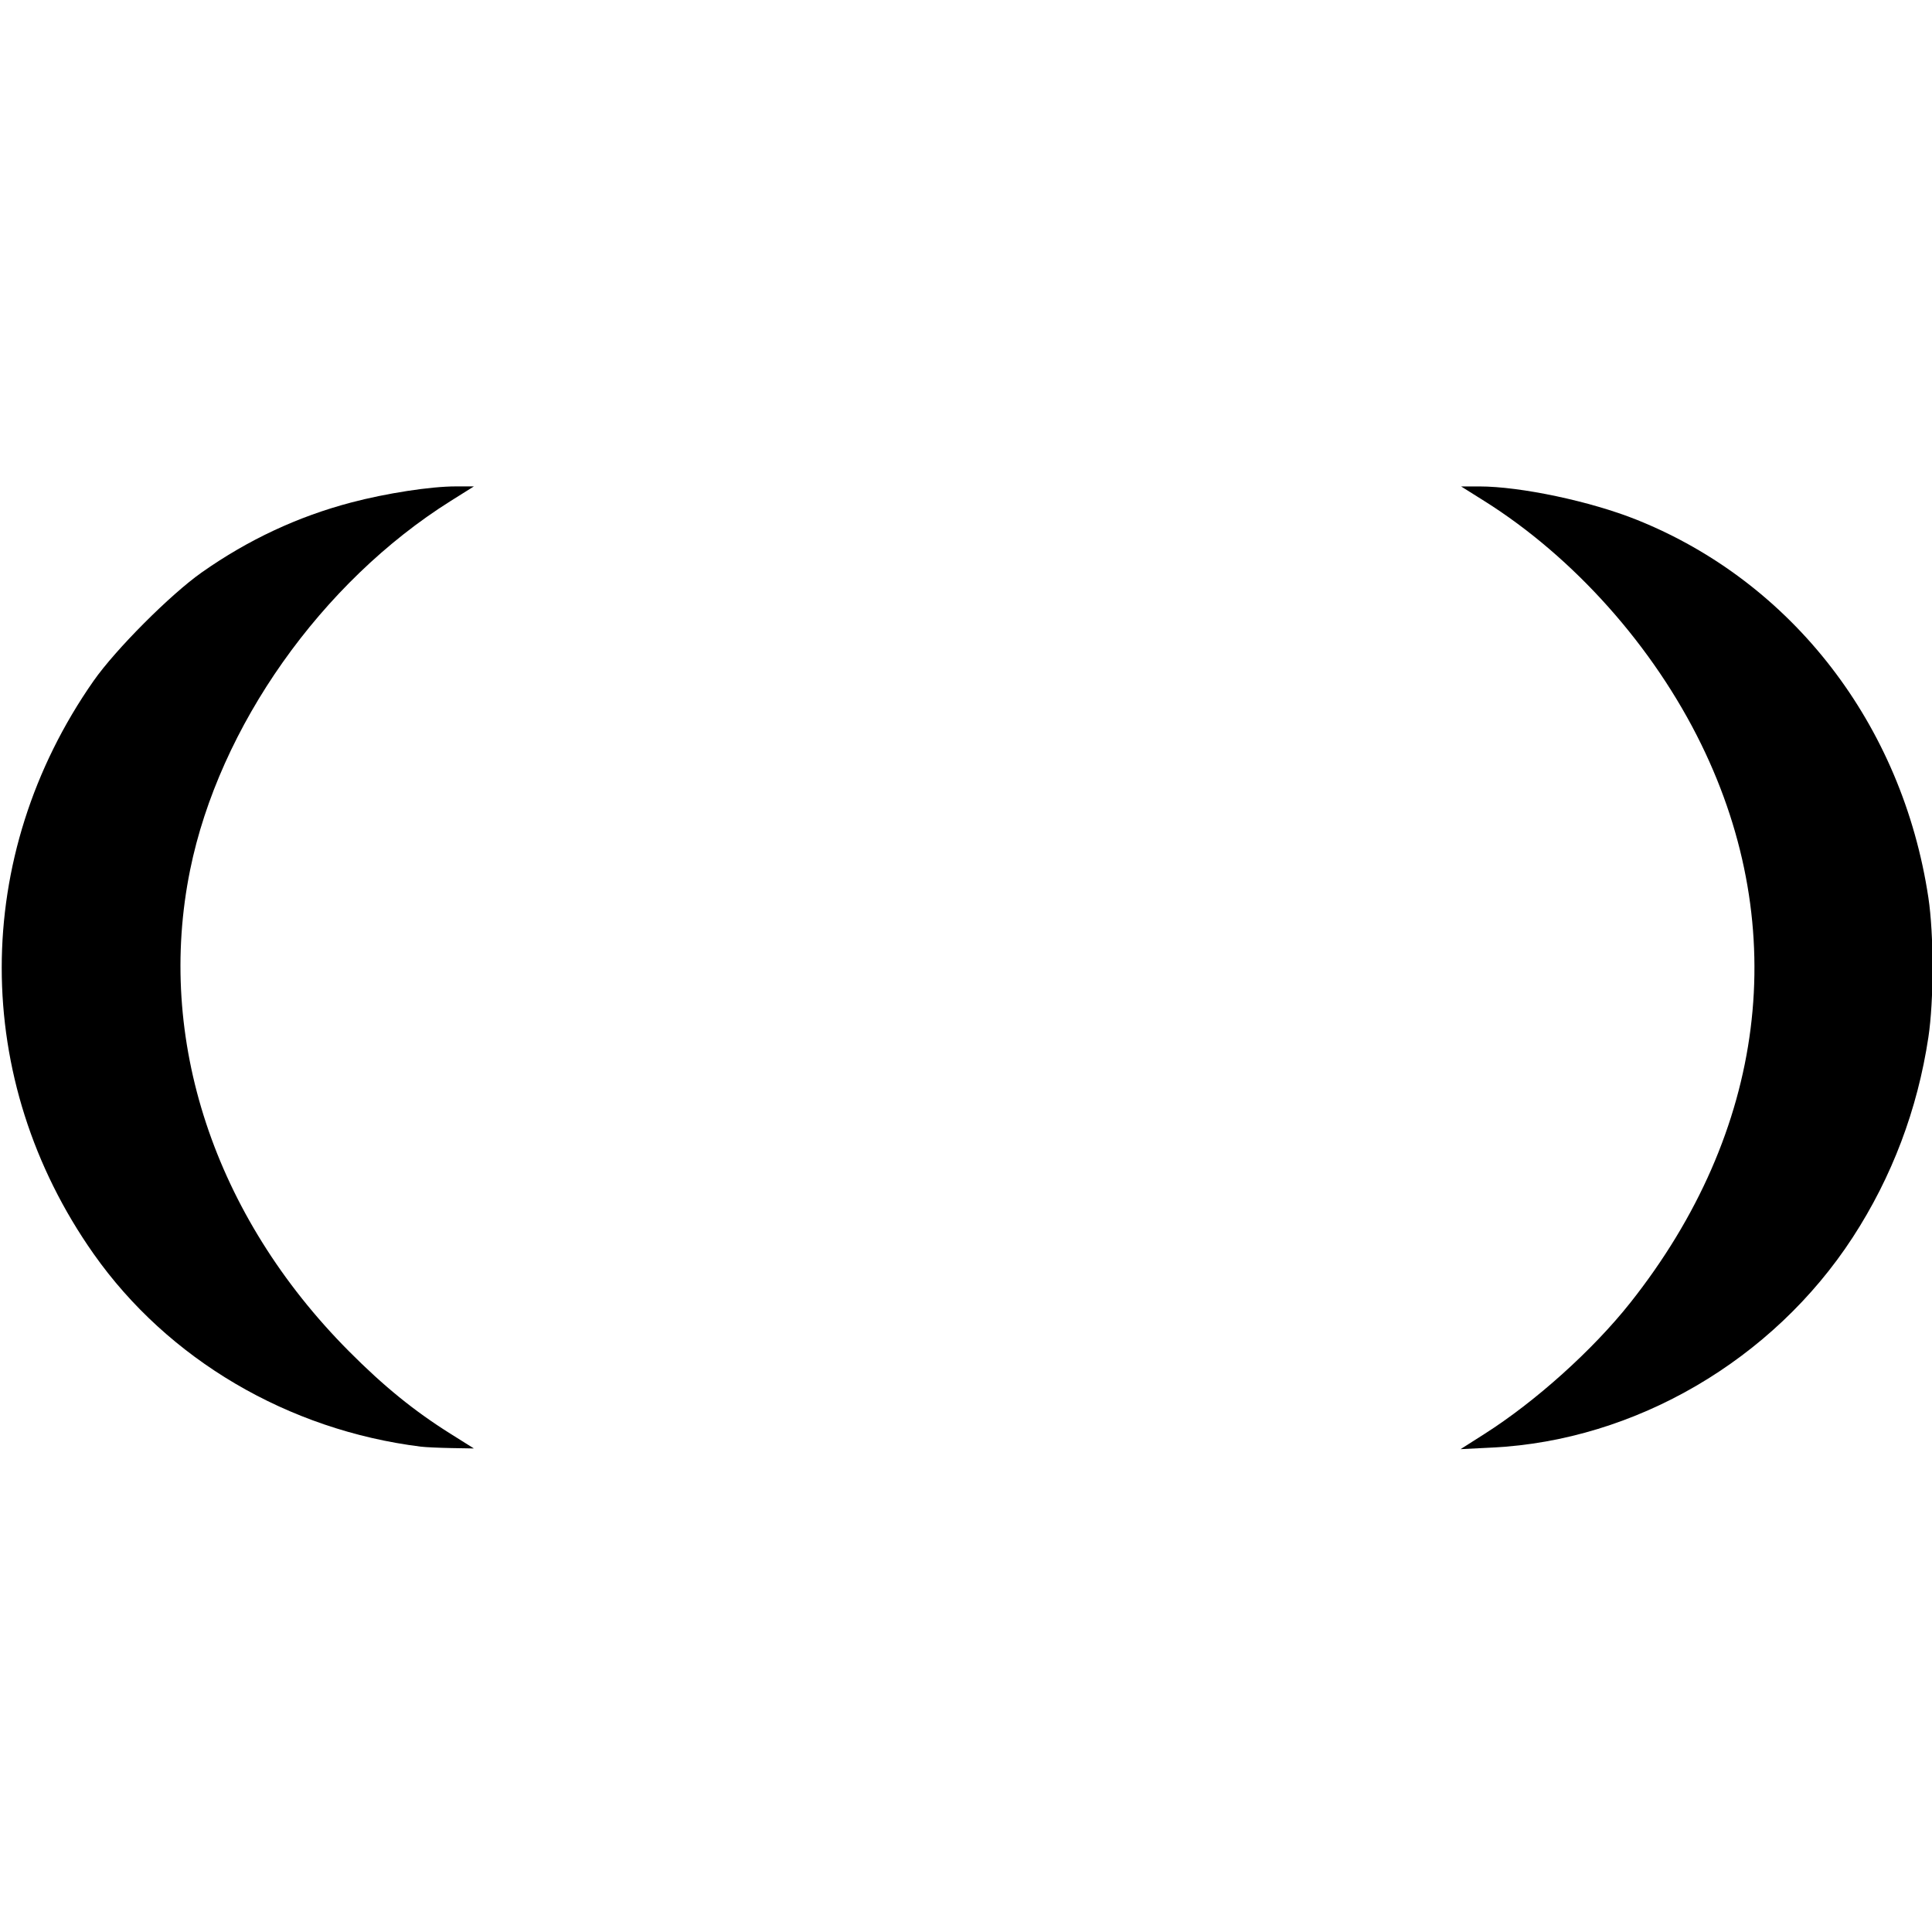 <?xml version="1.0" encoding="UTF-8" standalone="no"?>
<svg
   xmlns:dc="http://purl.org/dc/elements/1.1/"
   xmlns:cc="http://creativecommons.org/ns#"
   xmlns:rdf="http://www.w3.org/1999/02/22-rdf-syntax-ns#"
   xmlns:svg="http://www.w3.org/2000/svg"
   xmlns="http://www.w3.org/2000/svg"
   xmlns:sodipodi="http://sodipodi.sourceforge.net/DTD/sodipodi-0.dtd"
   xmlns:inkscape="http://www.inkscape.org/namespaces/inkscape"
   width="128"
   height="128"
   viewBox="0 0 33.867 33.867"
   version="1.1"
   id="svg227"
   inkscape:version="1.0.2-2 (e86c870879, 2021-01-15)"
   sodipodi:docname="horizontal-tube.svg">
  <defs
     id="defs221" />
  <sodipodi:namedview
     id="base"
     pagecolor="#ffffff"
     bordercolor="#666666"
     borderopacity="1.0"
     inkscape:pageopacity="0.0"
     inkscape:pageshadow="2"
     inkscape:zoom="5.6568543"
     inkscape:cx="51.447653"
     inkscape:cy="76.192404"
     inkscape:document-units="mm"
     inkscape:current-layer="svg227"
     inkscape:document-rotation="0"
     showgrid="false"
     fit-margin-top="0"
     fit-margin-left="0"
     fit-margin-right="0"
     fit-margin-bottom="0"
     units="px"
     inkscape:window-width="2560"
     inkscape:window-height="1377"
     inkscape:window-x="1912"
     inkscape:window-y="-8"
     inkscape:window-maximized="1" />
  <g
     id="g590">
    <path
       style="fill:#000000;stroke-width:0.177"
       d="M 27.848,95.696 C 19.047,94.599 11.107,89.923 6.193,82.942 c -8.104,-11.513 -8.105,-26.315 -0.002,-37.903 1.451,-2.075 5.084,-5.718 7.158,-7.177 3.062,-2.154 6.342,-3.689 9.885,-4.623 2.327,-0.614 5.253,-1.064 6.917,-1.064 h 1.198 l -1.535,0.963 c -8.559,5.374 -15.311,14.933 -17.237,24.404 -2.273,11.179 1.581,22.866 10.497,31.833 2.309,2.322 4.32,3.957 6.728,5.468 l 1.547,0.971 -1.485,-0.026 c -0.817,-0.015 -1.724,-0.056 -2.016,-0.093 z"
       id="path584"
       transform="scale(0.265)" />
    <path
       style="fill:#000000;stroke-width:0.177"
       d="m 98.179,94.865 c 3.389,-2.151 7.187,-5.565 9.659,-8.684 8.983,-11.333 10.682,-24.704 4.697,-36.946 -3.164,-6.472 -8.43,-12.378 -14.351,-16.095 l -1.535,-0.963 h 1.198 c 2.736,0 7.378,0.984 10.435,2.212 10.289,4.131 17.555,13.55 19.278,24.987 0.369,2.453 0.369,6.789 0,9.242 -0.72,4.781 -2.406,9.239 -5.004,13.233 -5.278,8.116 -14.388,13.433 -23.82,13.903 l -2.121,0.106 z"
       id="path586"
       transform="scale(0.265)" />
  </g>
</svg>
